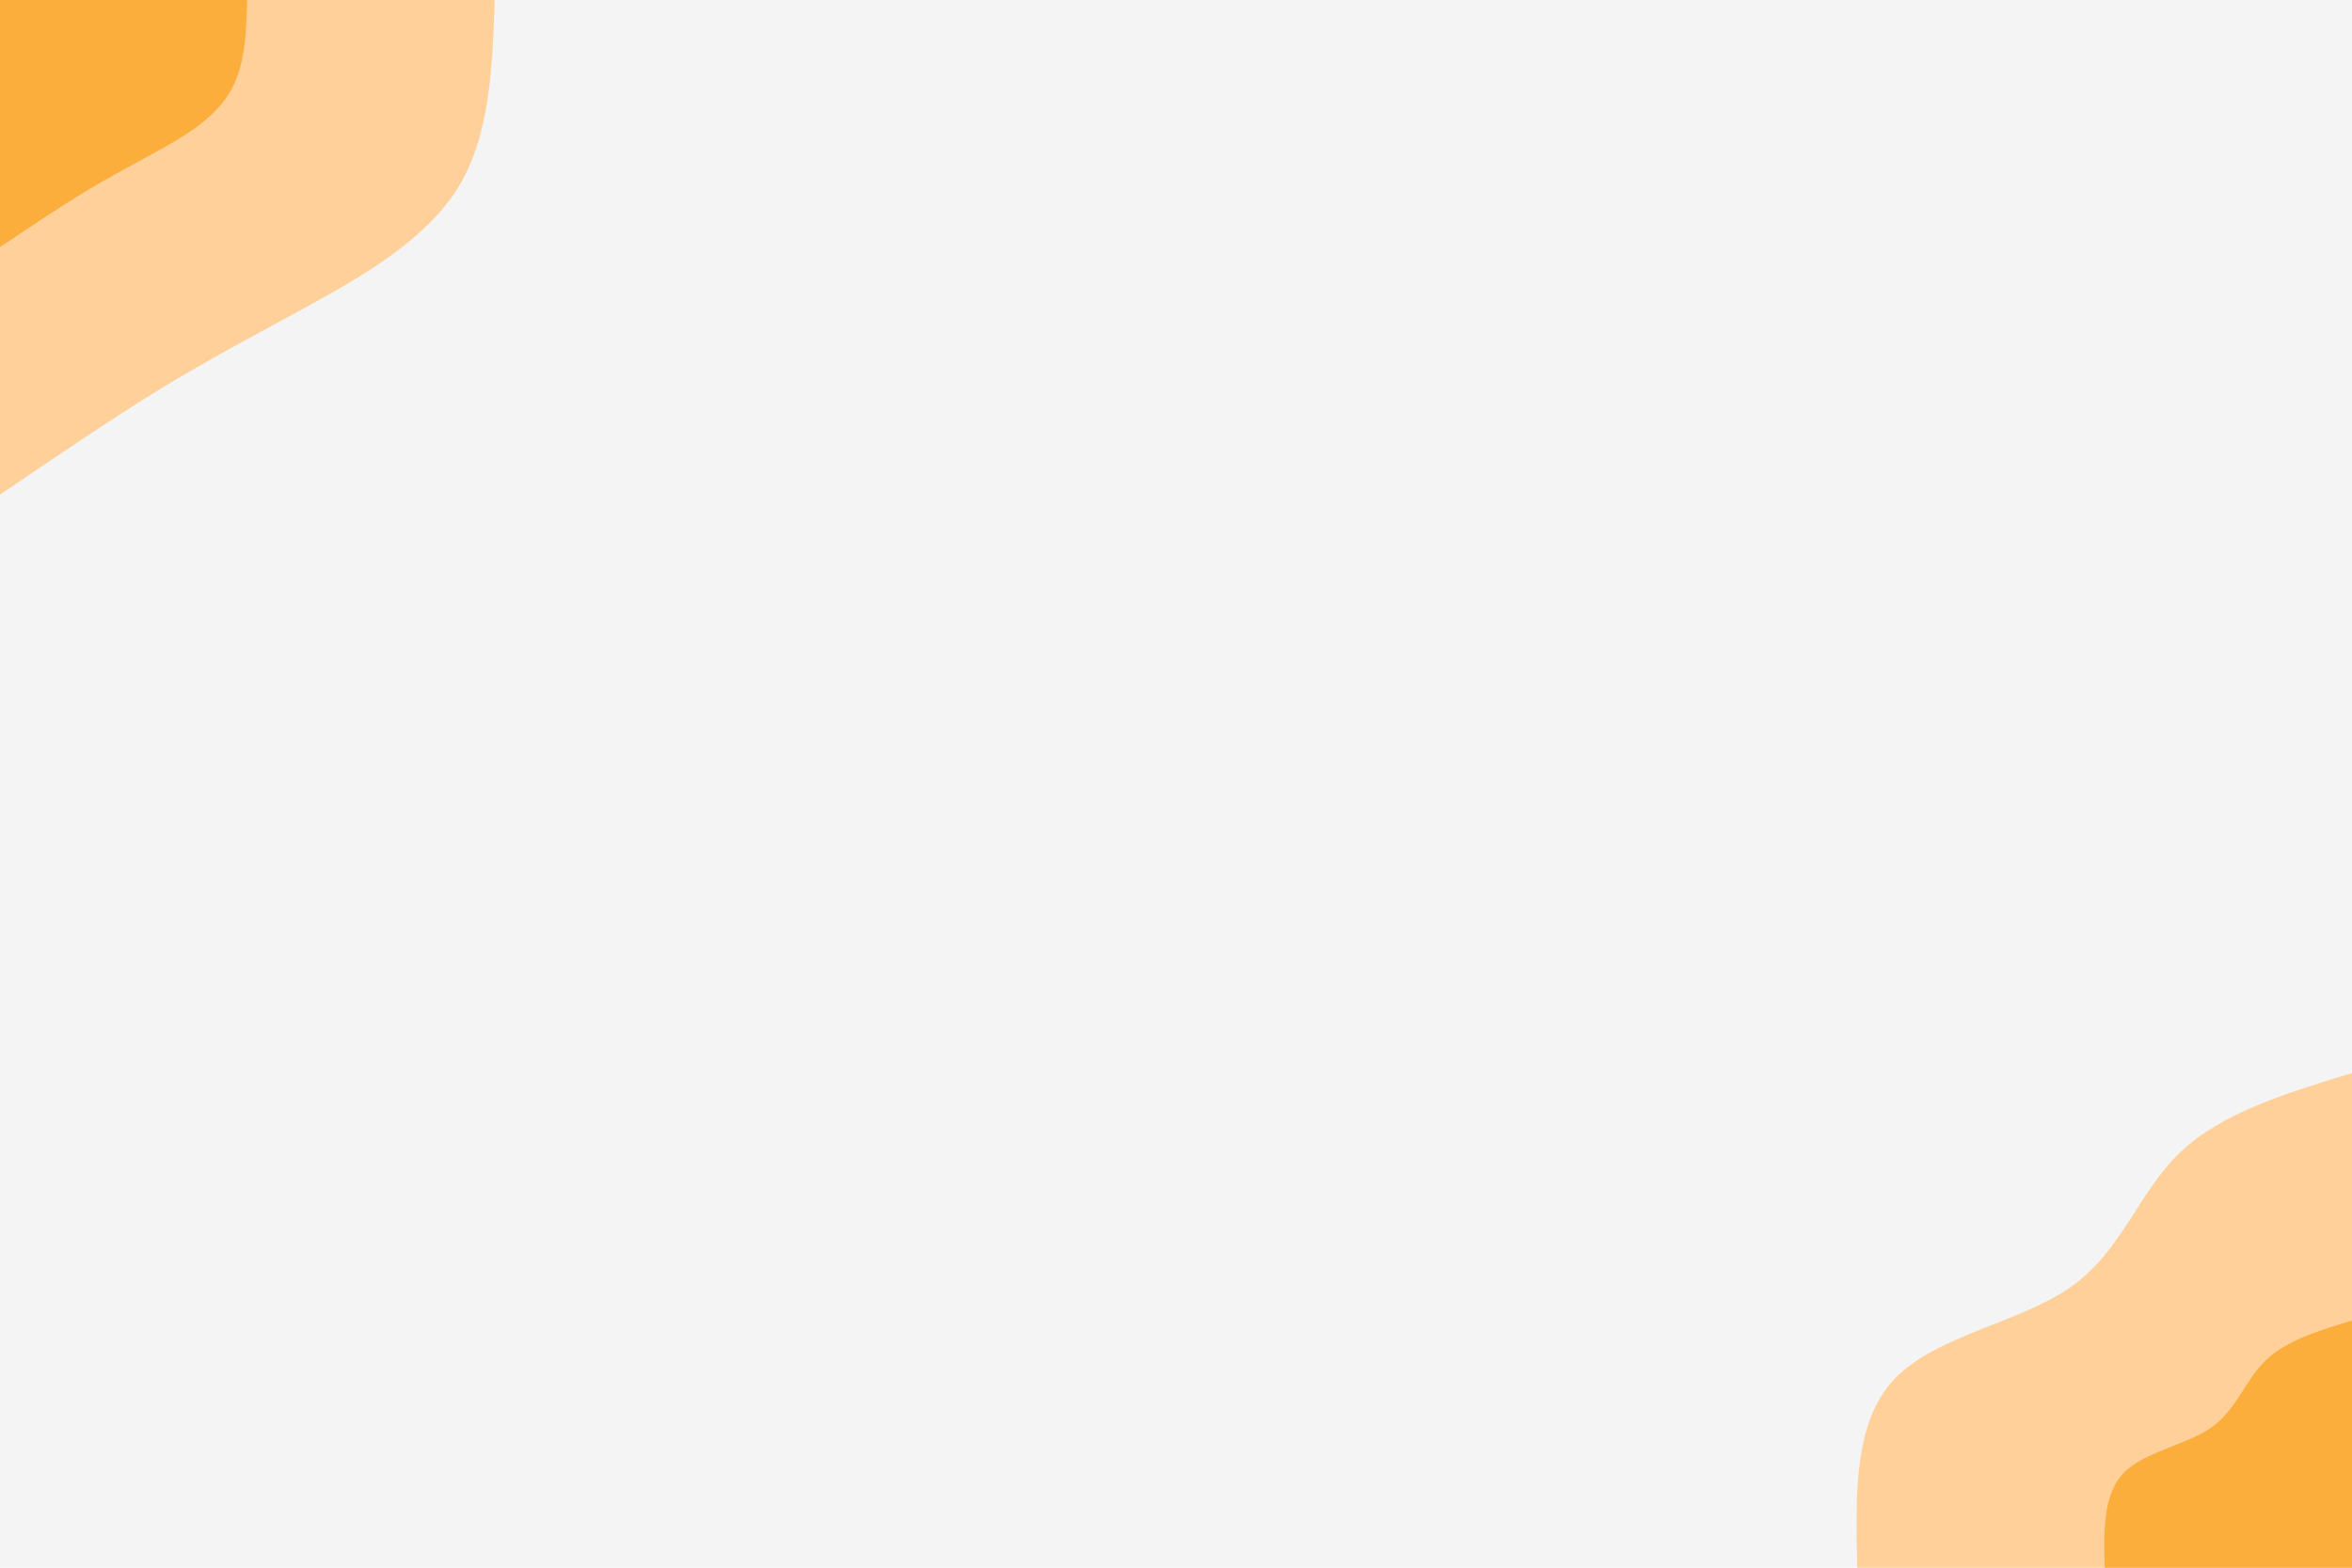 <svg id="visual" viewBox="0 0 900 600" width="900" height="600" xmlns="http://www.w3.org/2000/svg" xmlns:xlink="http://www.w3.org/1999/xlink" version="1.1"><rect x="0" y="0" width="900" height="600" fill="#f4f4f4"></rect><defs><linearGradient id="grad1_0" x1="33.3%" y1="100%" x2="100%" y2="0%"><stop offset="20%" stop-color="#fbae3c" stop-opacity="1"></stop><stop offset="80%" stop-color="#fbae3c" stop-opacity="1"></stop></linearGradient></defs><defs><linearGradient id="grad1_1" x1="33.3%" y1="100%" x2="100%" y2="0%"><stop offset="20%" stop-color="#fbae3c" stop-opacity="1"></stop><stop offset="80%" stop-color="#f4f4f4" stop-opacity="1"></stop></linearGradient></defs><defs><linearGradient id="grad2_0" x1="0%" y1="100%" x2="66.7%" y2="0%"><stop offset="20%" stop-color="#fbae3c" stop-opacity="1"></stop><stop offset="80%" stop-color="#fbae3c" stop-opacity="1"></stop></linearGradient></defs><defs><linearGradient id="grad2_1" x1="0%" y1="100%" x2="66.7%" y2="0%"><stop offset="20%" stop-color="#f4f4f4" stop-opacity="1"></stop><stop offset="80%" stop-color="#fbae3c" stop-opacity="1"></stop></linearGradient></defs><g transform="translate(900, 600)"><path d="M-189.3 0C-190 -28 -190.7 -56 -174.9 -72.4C-159.1 -88.9 -126.9 -93.8 -107.5 -107.5C-88.1 -121.2 -81.6 -143.8 -65.8 -158.9C-50.1 -174 -25 -181.7 0 -189.3L0 0Z" fill="#ffd09a"></path><path d="M-94.6 0C-95 -14 -95.3 -28 -87.4 -36.2C-79.6 -44.4 -63.4 -46.9 -53.7 -53.7C-44.1 -60.6 -40.8 -71.9 -32.9 -79.5C-25 -87 -12.5 -90.8 0 -94.6L0 0Z" fill="#fbae3c"></path></g><g transform="translate(0, 0)"><path d="M189.3 0C188.4 26.2 187.5 52.4 174.9 72.4C162.2 92.4 137.8 106.2 117.4 117.4C96.9 128.6 80.5 137.2 61.6 148.7C42.7 160.3 21.4 174.8 0 189.3L0 0Z" fill="#ffd09a"></path><path d="M94.6 0C94.2 13.1 93.8 26.2 87.4 36.2C81.1 46.2 68.9 53.1 58.7 58.7C48.5 64.3 40.3 68.6 30.8 74.4C21.4 80.2 10.7 87.4 0 94.6L0 0Z" fill="#fbae3c"></path></g></svg>